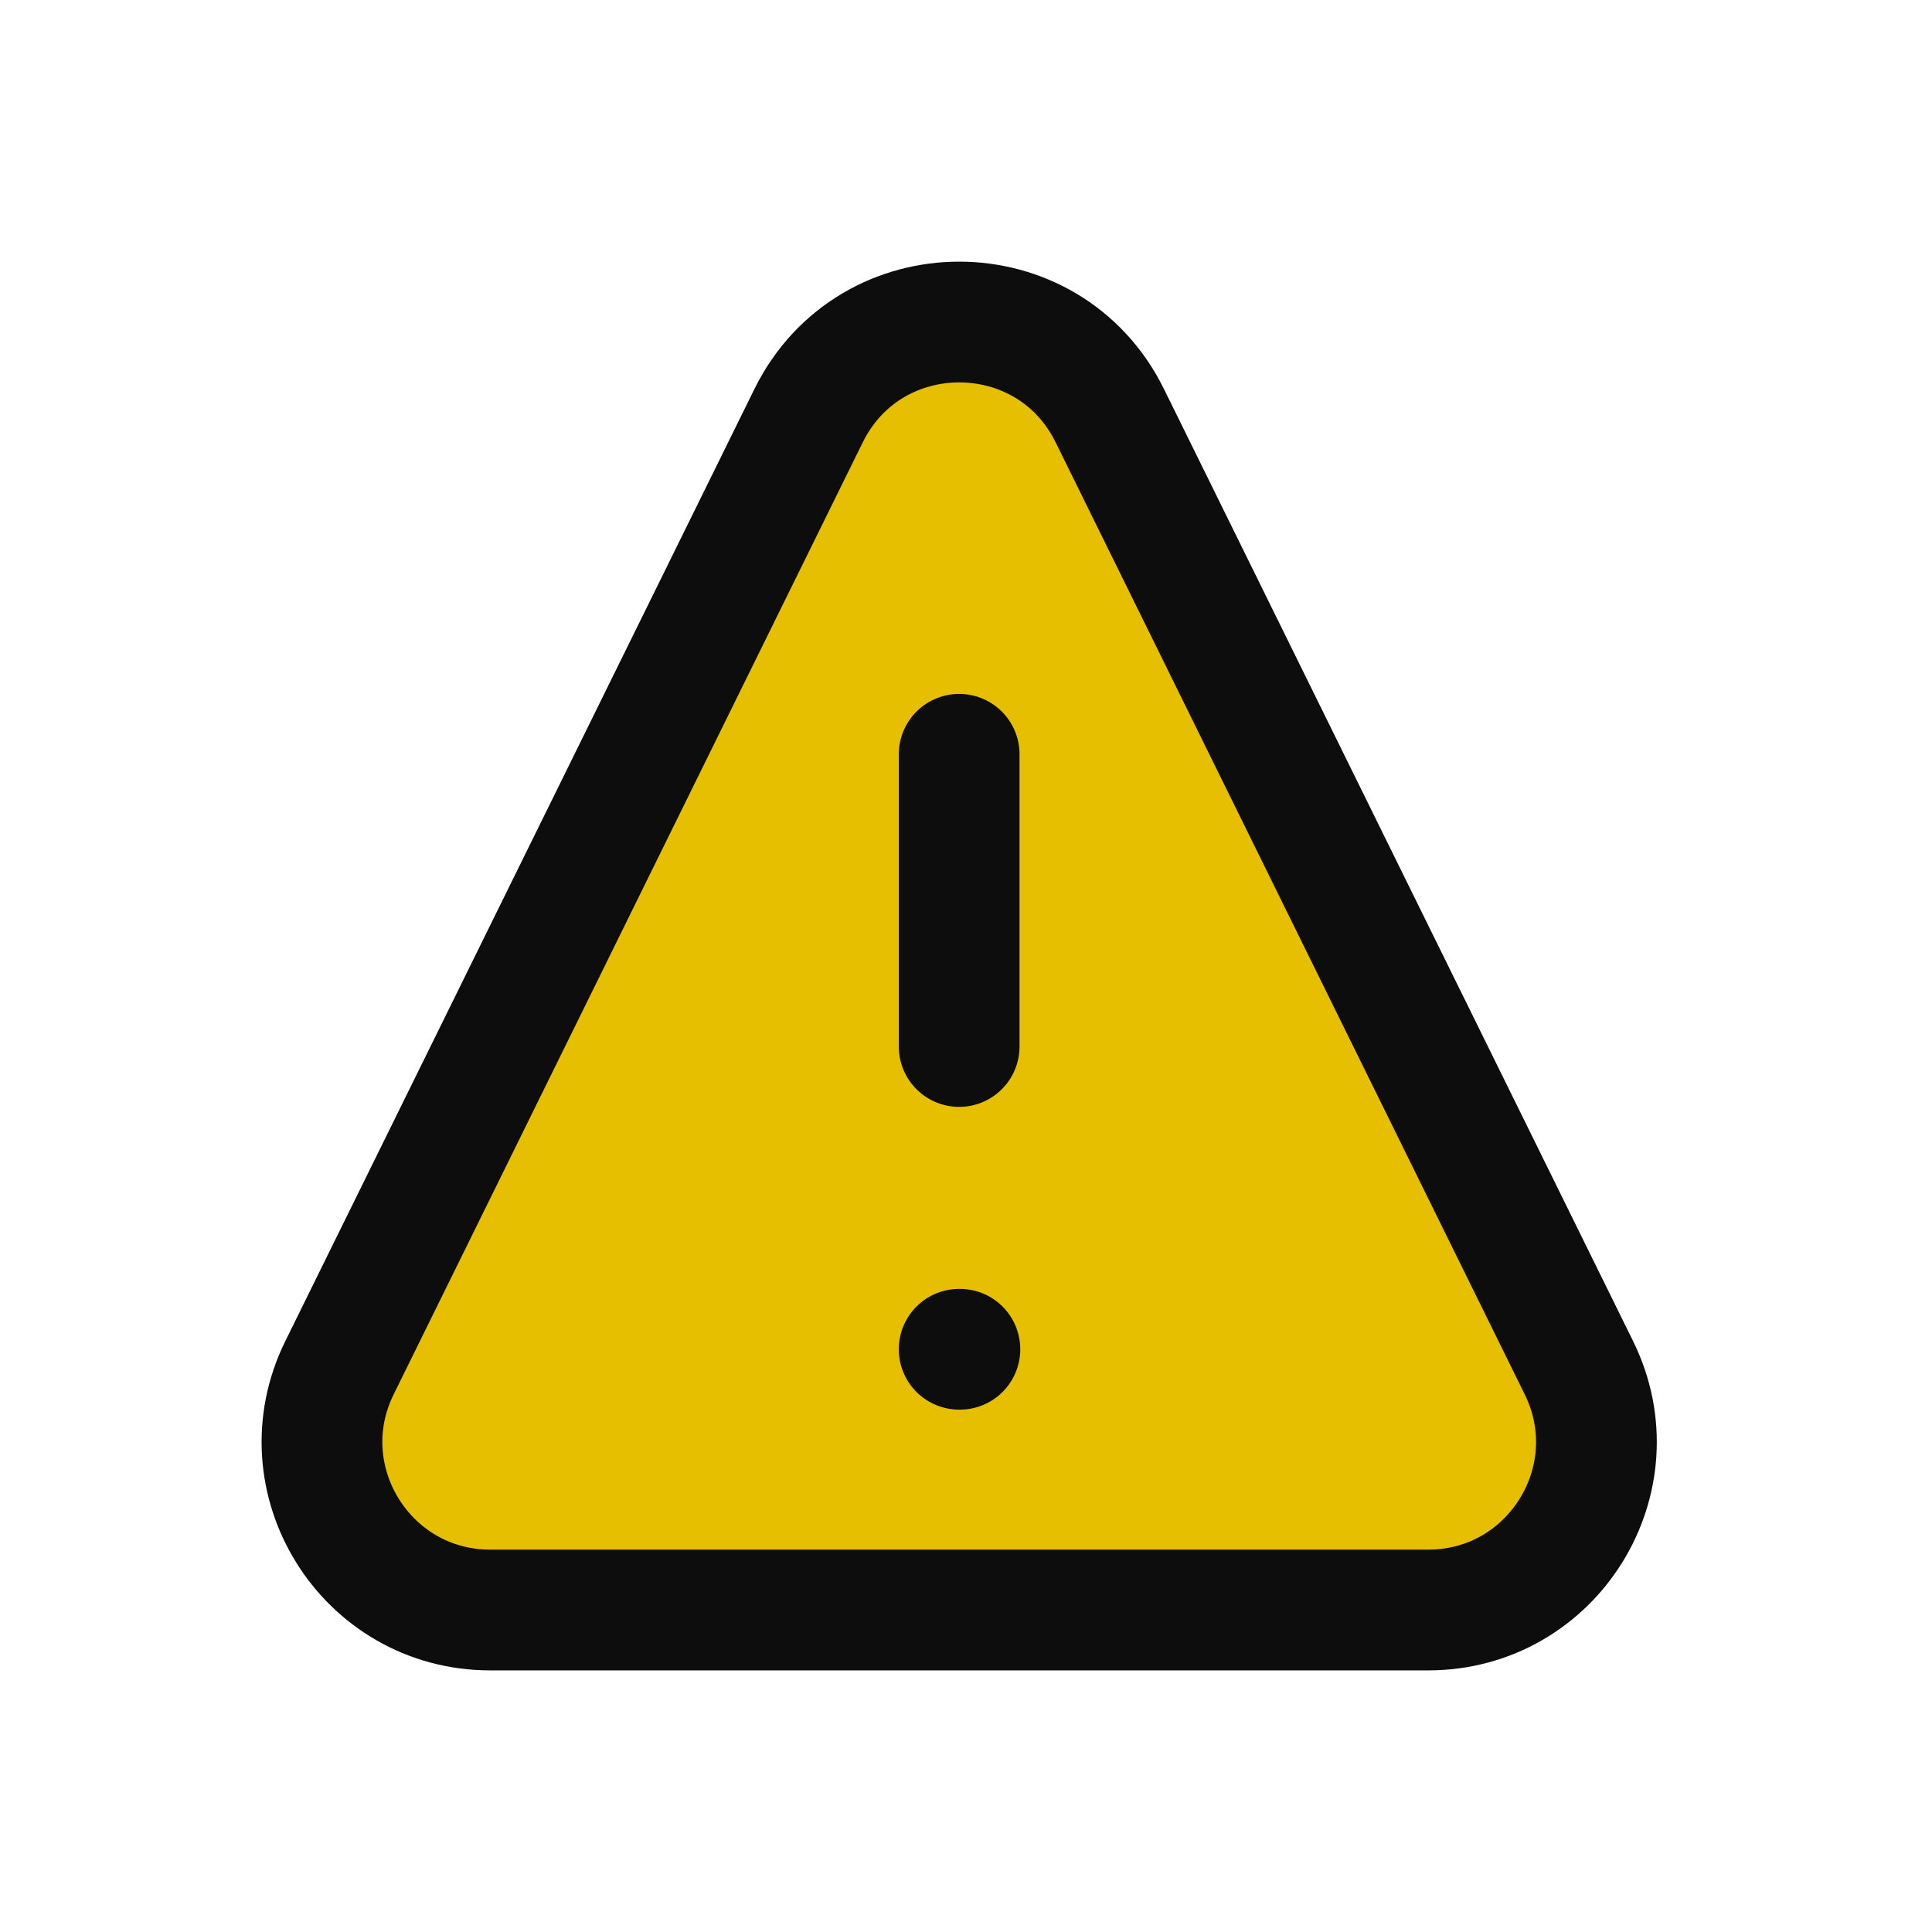 <svg width="24" height="24" viewBox="0 0 24 24" fill="none" xmlns="http://www.w3.org/2000/svg">
<path d="M13.787 5.165C13.023 3.612 10.809 3.612 10.044 5.165L4.217 16.991C3.534 18.378 4.544 20 6.089 20H17.742C19.288 20 20.297 18.378 19.614 16.991L13.787 5.165Z" fill="#E6BF00"/>
<path d="M11.915 9.37V13M11.915 16.761H11.924M17.742 20H6.089C4.544 20 3.534 18.378 4.217 16.991L10.044 5.165C10.809 3.612 13.023 3.612 13.787 5.165L19.614 16.991C20.297 18.378 19.288 20 17.742 20Z" stroke="#0D0D0D" stroke-width="1.5" stroke-linecap="round" stroke-linejoin="round"/>
</svg>
